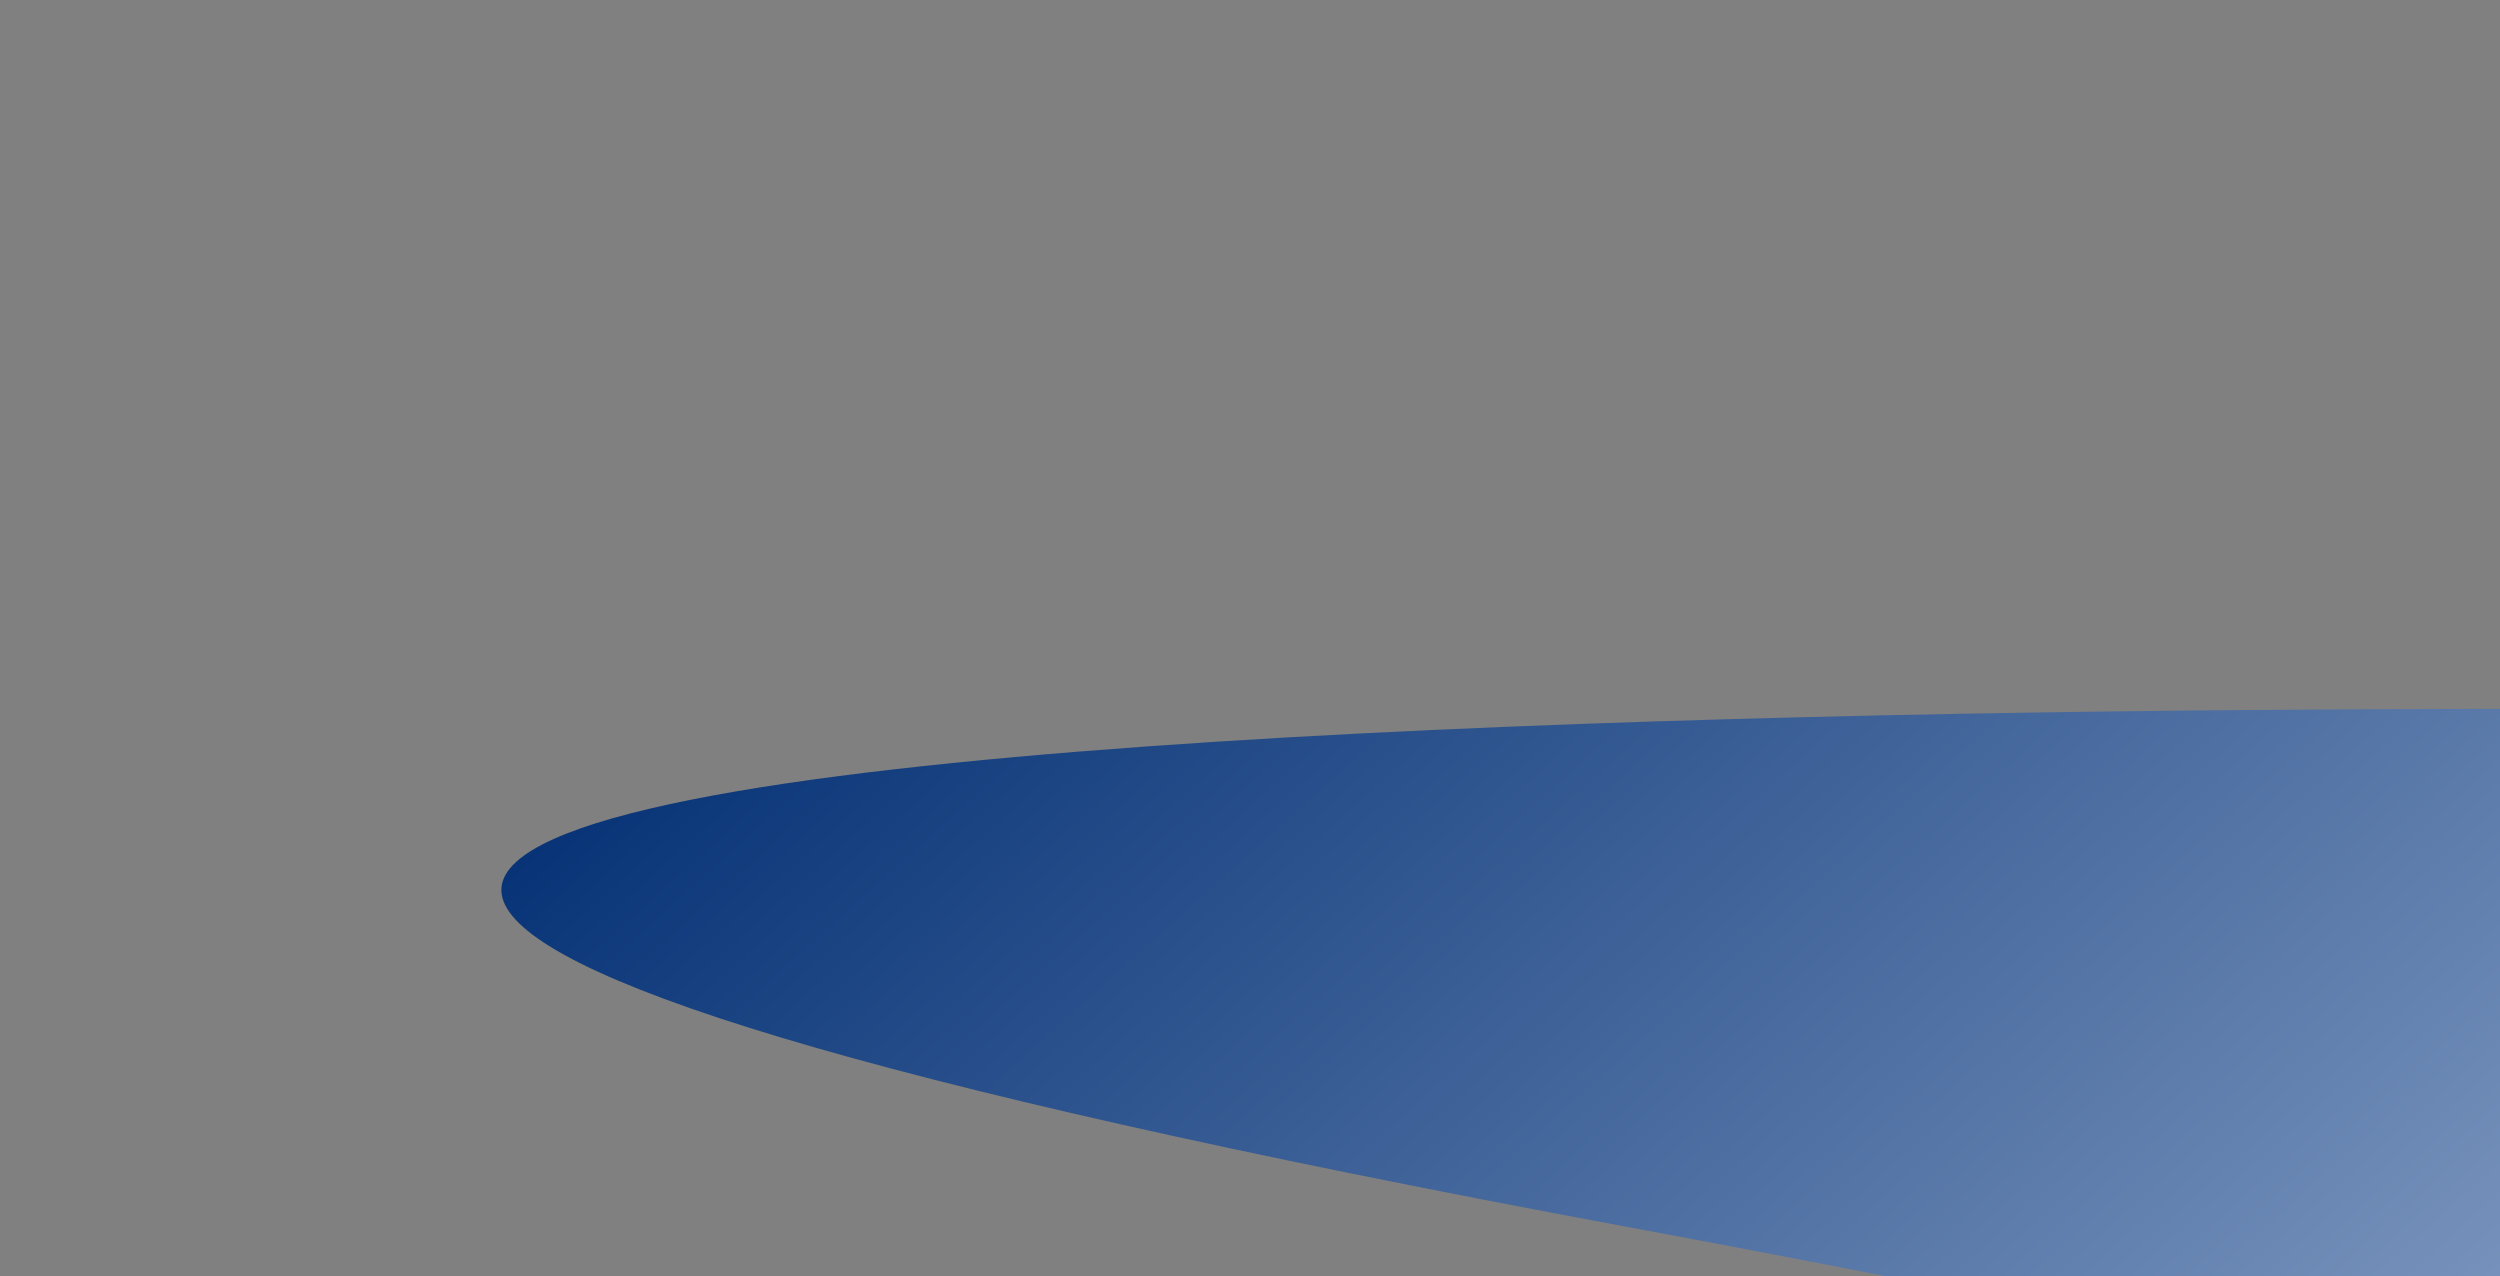 <svg width="1920" height="980" viewBox="0 0 1920 980" fill="none" xmlns="http://www.w3.org/2000/svg">
<rect x="0" y="0" width="1920" height="980" fill="#808080" stroke="none"/>
<g clip-path="url(#clip0_139_1211)">
<path d="M1243.88 941.181C-1143.88 497.408 2205 546 2205 546L2385.4 833.969L1447.03 1327.47C1447.03 1327.47 3631.63 1384.95 1243.88 941.181Z" fill="url(#paint0_linear_139_1211)"/>
</g>
<defs>
<linearGradient id="paint0_linear_139_1211" x1="82.228" y1="824.33" x2="1813.42" y2="2752.33" gradientUnits="userSpaceOnUse">
<stop stop-color="#002D72"/>
<stop offset="1" stop-color="#E4EFFF"/>
</linearGradient>
<clipPath id="clip0_139_1211">
<rect width="1920" height="980" fill="white"/>
</clipPath>
</defs>
</svg>
